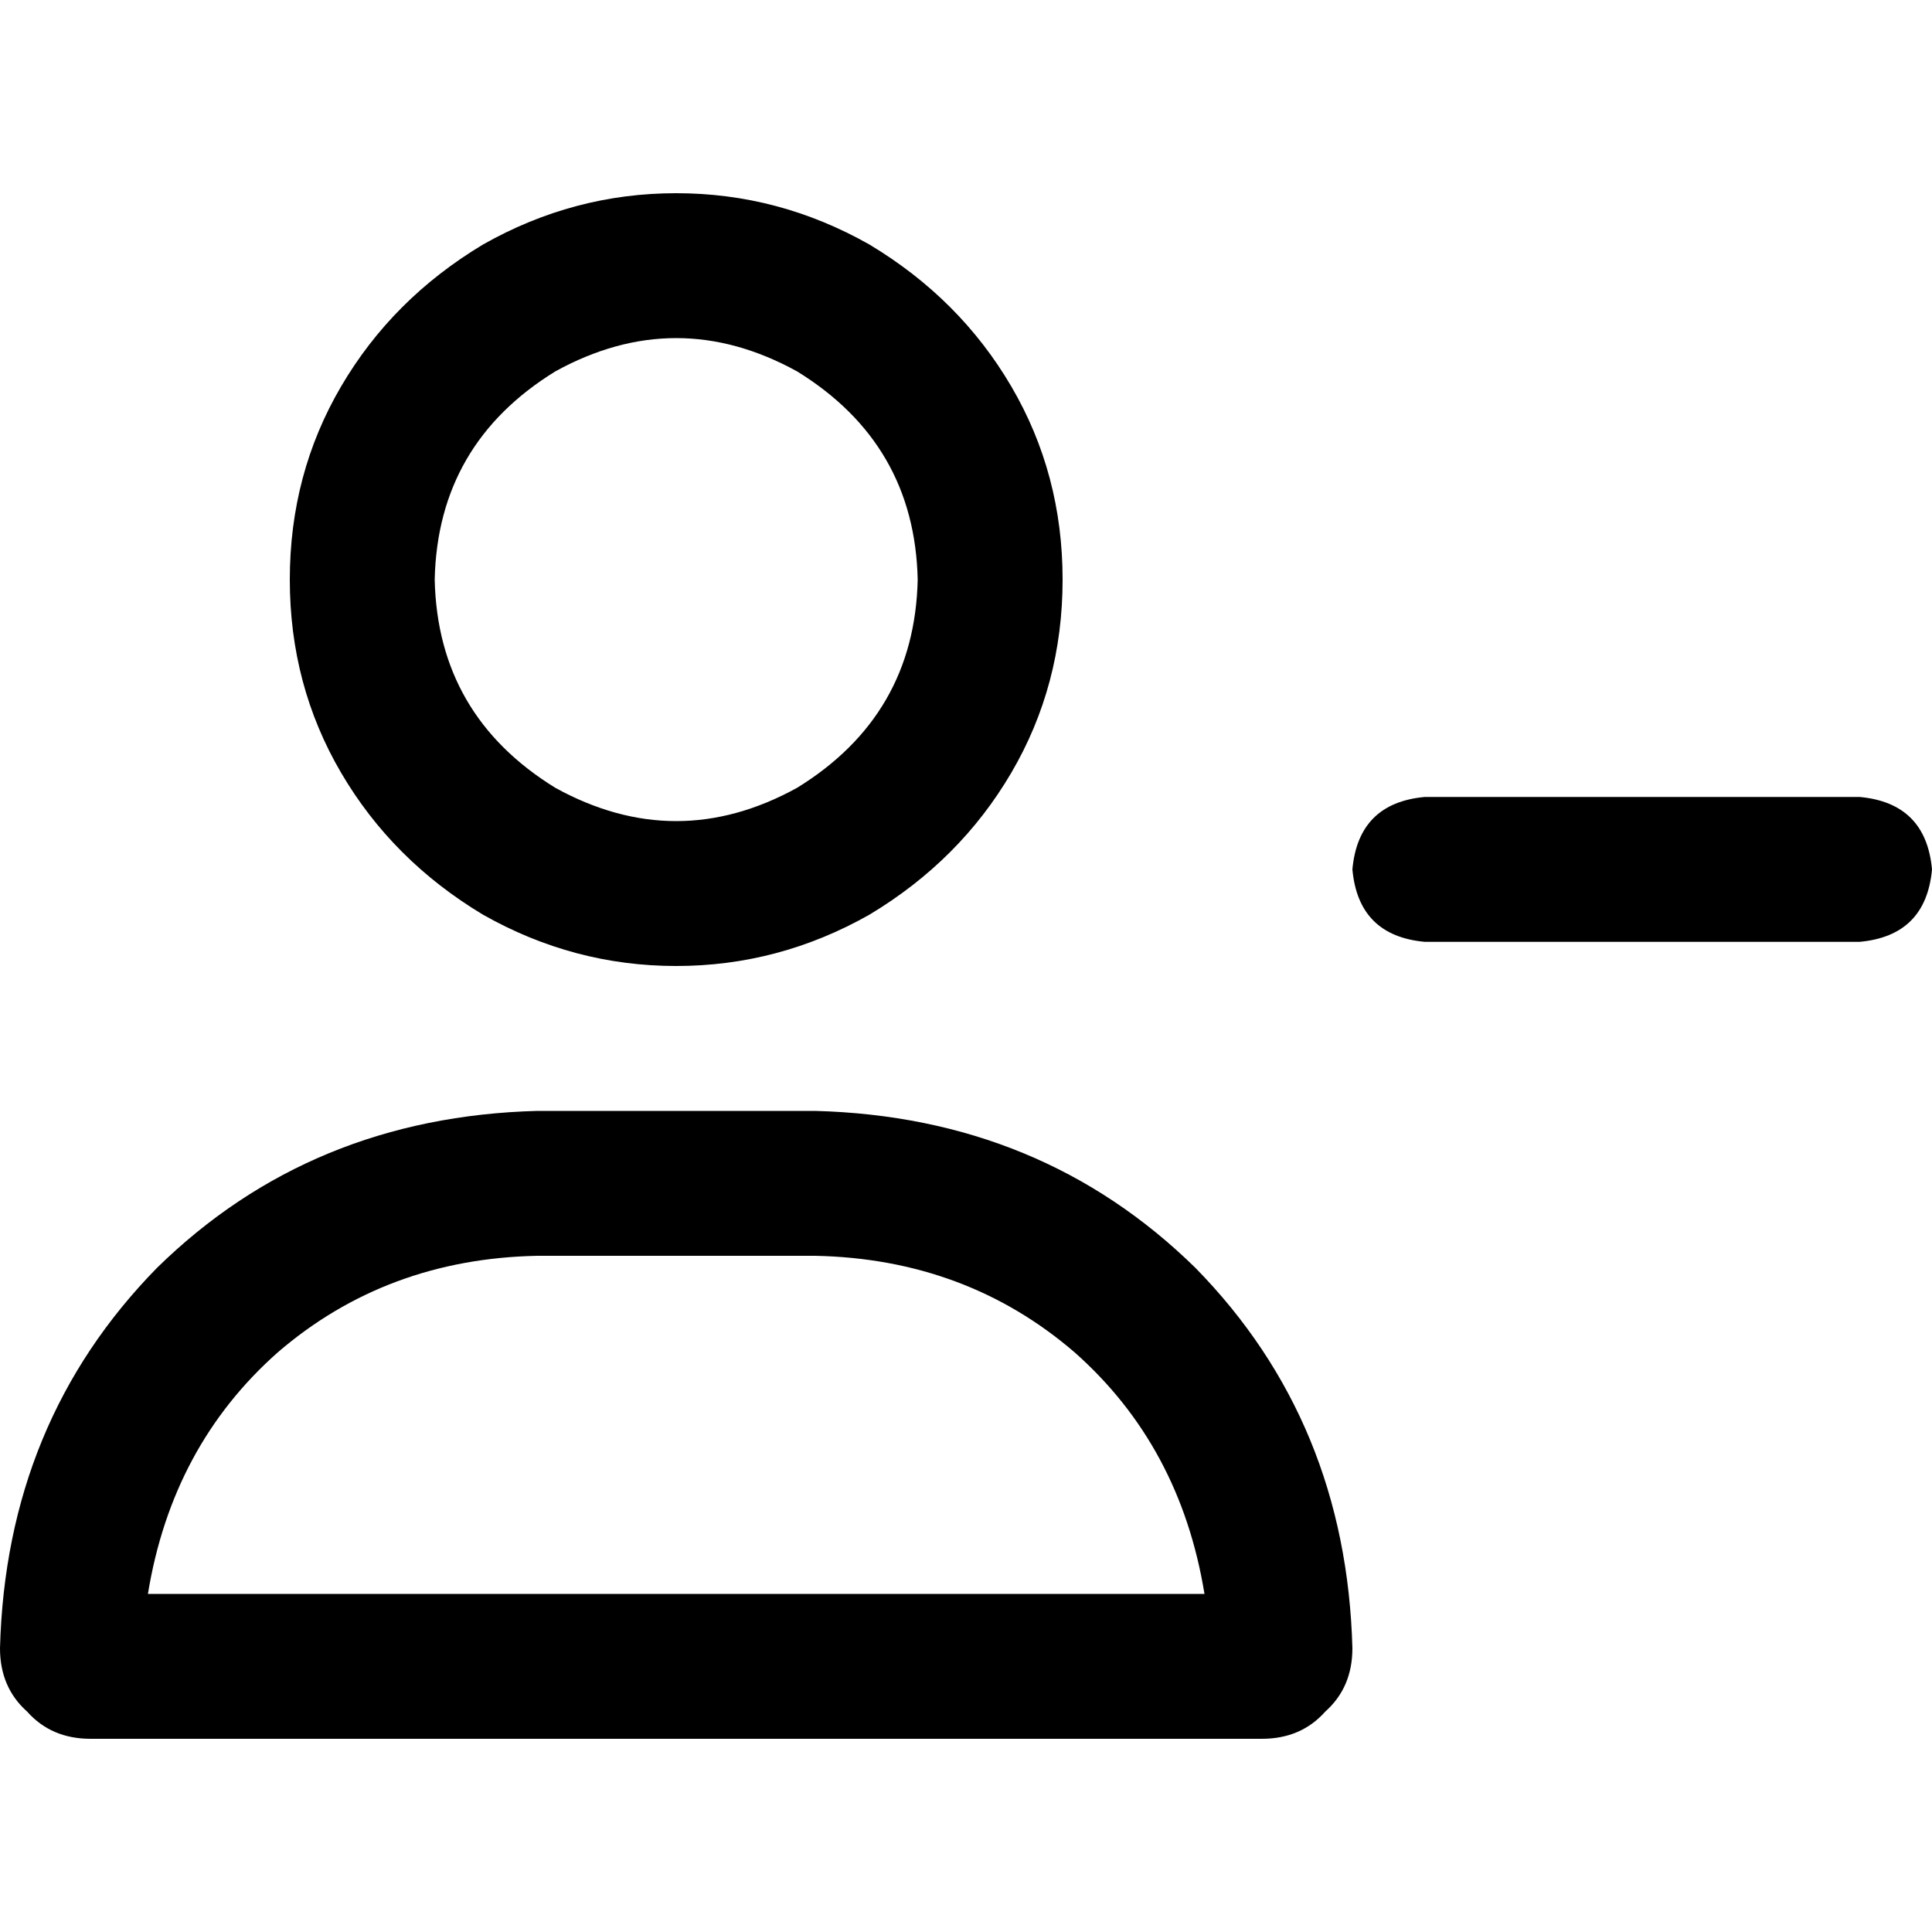 <svg xmlns="http://www.w3.org/2000/svg" viewBox="0 0 512 512">
  <path d="M 115.2 153.6 Q 116 117.6 147.2 98.4 Q 179.2 80.8 211.2 98.4 Q 242.4 117.6 243.2 153.6 Q 242.4 189.6 211.2 208.8 Q 179.2 226.4 147.2 208.8 Q 116 189.6 115.2 153.6 L 115.2 153.6 Z M 281.6 153.6 Q 281.6 125.6 268 102.4 L 268 102.4 Q 254.4 79.2 230.4 64.8 Q 206.4 51.2 179.2 51.2 Q 152 51.2 128 64.8 Q 104 79.2 90.4 102.4 Q 76.8 125.6 76.8 153.6 Q 76.8 181.6 90.4 204.8 Q 104 228 128 242.4 Q 152 256 179.2 256 Q 206.4 256 230.4 242.4 Q 254.4 228 268 204.8 Q 281.6 181.6 281.6 153.6 L 281.6 153.6 Z M 216 332.8 Q 256 333.6 284.8 358.4 L 284.8 358.4 Q 312.8 383.2 319.2 422.4 L 39.2 422.4 Q 45.6 383.2 73.6 358.4 Q 102.4 333.6 142.4 332.8 L 216 332.8 L 216 332.8 Z M 142.4 294.4 Q 82.4 296 41.6 336 L 41.6 336 Q 1.6 376.8 0 436.8 Q 0 447.2 7.2 453.6 Q 13.6 460.8 24 460.8 L 334.4 460.8 Q 344.8 460.8 351.2 453.6 Q 358.4 447.2 358.4 436.8 Q 356.8 376.8 316.8 336 Q 276 296 216 294.4 L 179.2 294.4 L 142.4 294.4 L 142.4 294.4 Z M 377.6 211.2 Q 360 212.8 358.4 230.4 Q 360 248 377.6 249.6 L 492.8 249.6 Q 510.4 248 512 230.4 Q 510.4 212.8 492.8 211.2 L 377.6 211.2 L 377.6 211.2 Z" />
</svg>
